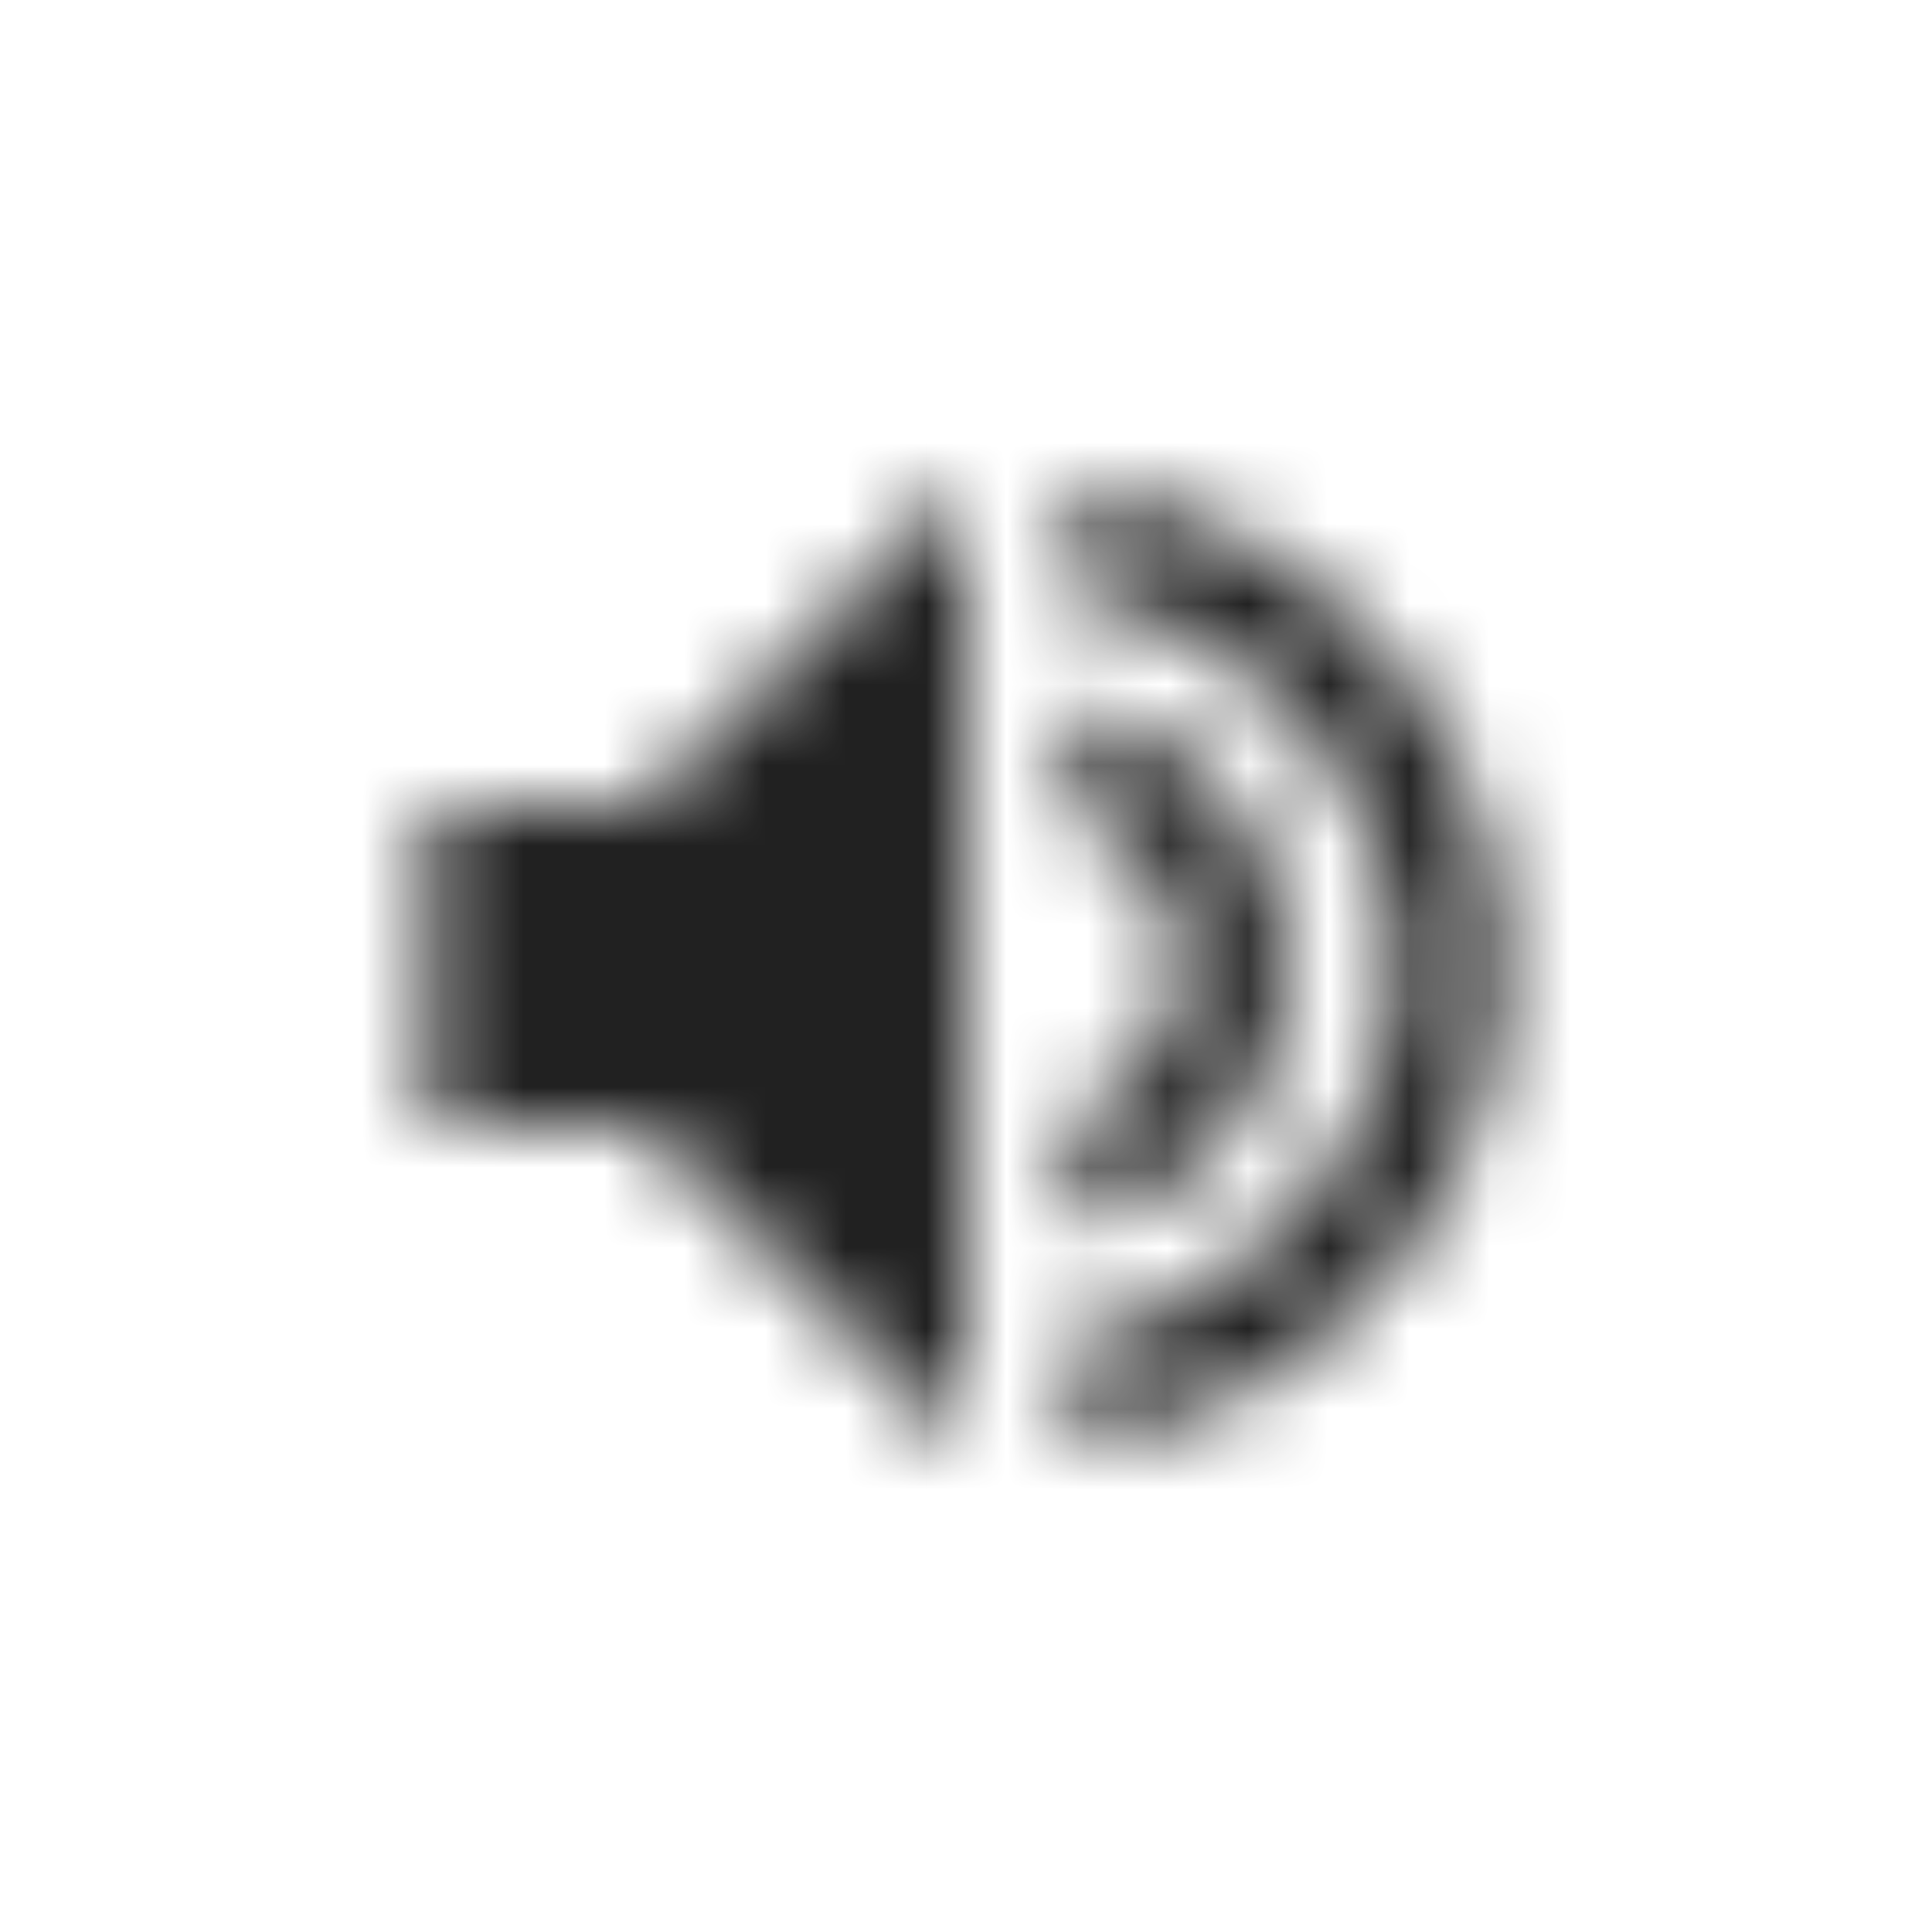 <?xml version="1.0" encoding="UTF-8"?>
<svg width="24px" height="24px" viewBox="0 0 24 24" version="1.1" xmlns="http://www.w3.org/2000/svg" xmlns:xlink="http://www.w3.org/1999/xlink">
    <!-- Generator: Sketch 51.2 (57519) - http://www.bohemiancoding.com/sketch -->
    <title>icon/speaker</title>
    <desc>Created with Sketch.</desc>
    <defs>
        <path d="M12,6 L8,10 L5.333,10 L5.333,14 L8,14 L12,18 L12,6 Z M13.333,6.066 L13.333,7.4 C15.458,7.712 17.115,9.431 17.314,11.568 C17.327,11.71 17.333,11.854 17.333,12 C17.333,14.333 15.6,16.267 13.333,16.6 L13.333,17.934 C16.333,17.6 18.667,15.067 18.667,12 C18.667,8.933 16.333,6.4 13.333,6.066 Z M13.333,8.733 L13.333,10.133 C14.133,10.399 14.667,11.133 14.667,12 C14.667,12.867 14.133,13.601 13.333,13.867 L13.333,15.267 C14.867,14.934 16,13.6 16,12 C16,10.4 14.867,9.066 13.333,8.733 Z" id="path-1"></path>
    </defs>
    <g id="icon/speaker" stroke="none" stroke-width="1" fill="none" fill-rule="evenodd">
        <mask id="mask-2" fill="white">
            <use xlink:href="#path-1"></use>
        </mask>
        <g id="icons8-speaker" fill-rule="nonzero"></g>
        <g id="colors/default/black" mask="url(#mask-2)" fill="#212121">
            <rect id="Rectangle" x="0" y="0" width="24" height="24"></rect>
        </g>
    </g>
</svg>